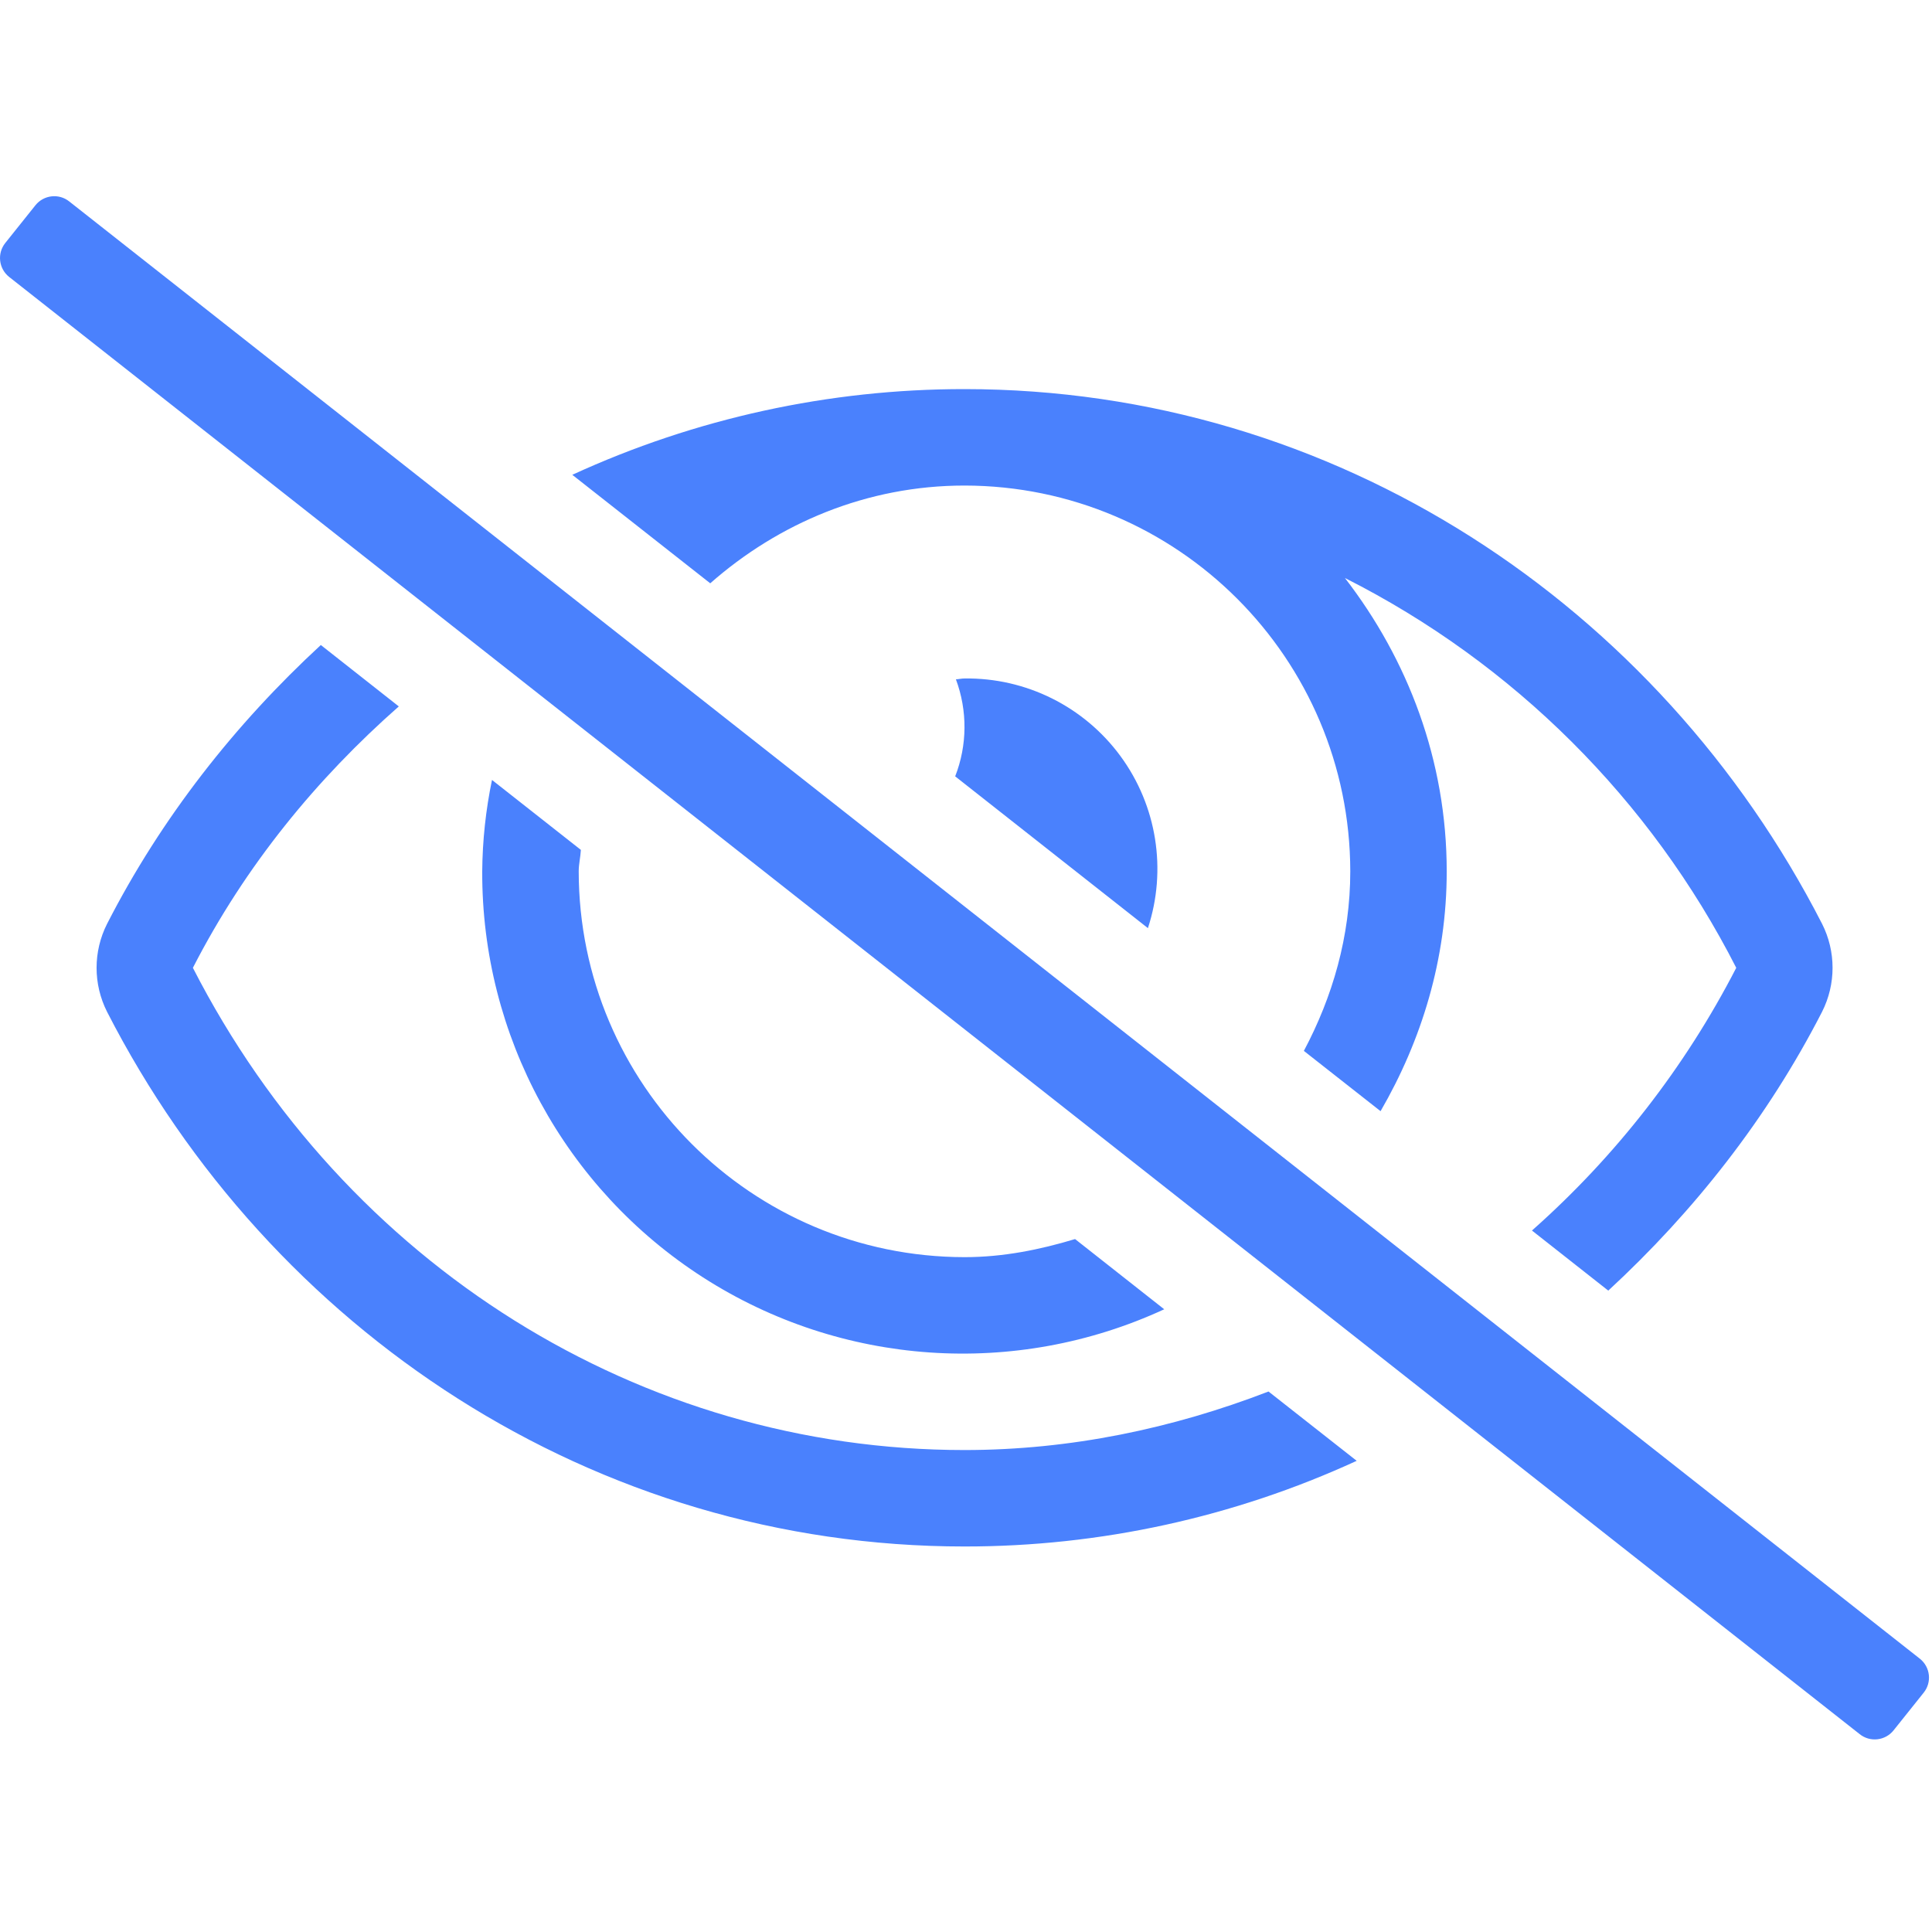 <?xml version="1.0" encoding="UTF-8"?>
<svg width="50px" height="50px" viewBox="0 0 50 50" version="1.1" xmlns="http://www.w3.org/2000/svg" xmlns:xlink="http://www.w3.org/1999/xlink">
    <!-- Generator: Sketch 53.2 (72643) - https://sketchapp.com -->
    <title>AT/ICO/FA-Eye-Slash@2x</title>
    <desc>Created with Sketch.</desc>
    <g id="AT/ICO/FA-Eye-Slash" stroke="none" stroke-width="1" fill="none" fill-rule="evenodd">
        <path d="M49.688,42.929 L1.794,5.215 C1.525,4.999 1.133,5.043 0.917,5.312 L0.137,6.288 C-0.078,6.557 -0.035,6.949 0.234,7.165 L48.128,44.879 C48.257,44.983 48.422,45.031 48.587,45.012 C48.751,44.994 48.902,44.911 49.005,44.782 L49.785,43.806 C50.001,43.537 49.957,43.144 49.688,42.929 Z M24.961,12.566 C30.473,12.572 34.939,17.039 34.945,22.551 C34.945,24.237 34.485,25.803 33.744,27.197 L35.729,28.757 C36.79,26.926 37.441,24.824 37.441,22.551 C37.441,19.678 36.434,17.066 34.807,14.959 C39.168,17.16 42.715,20.694 44.934,25.047 C43.608,27.621 41.815,29.926 39.647,31.846 L41.622,33.401 C43.843,31.351 45.746,28.934 47.155,26.185 C47.517,25.469 47.517,24.624 47.155,23.908 C42.925,15.654 34.551,10.07 24.961,10.07 C21.457,10.068 17.995,10.825 14.811,12.288 L18.381,15.096 C20.144,13.543 22.431,12.566 24.961,12.566 Z M29.708,24.02 C30.204,22.508 29.939,20.849 28.997,19.567 C28.055,18.285 26.552,17.537 24.961,17.559 C24.883,17.559 24.814,17.577 24.739,17.581 C25.041,18.392 25.035,19.286 24.72,20.092 L29.708,24.02 Z M12.733,20.185 C12.571,20.963 12.486,21.756 12.48,22.551 C12.464,26.8 14.62,30.764 18.196,33.06 C21.772,35.356 26.273,35.667 30.13,33.884 L27.823,32.067 C26.91,32.342 25.963,32.535 24.962,32.535 C19.45,32.529 14.983,28.063 14.977,22.551 C14.977,22.36 15.023,22.183 15.033,21.995 L12.733,20.185 Z M24.961,37.527 C16.587,37.527 8.934,32.745 4.992,25.047 C6.352,22.395 8.197,20.154 10.321,18.282 L8.303,16.693 C6.082,18.743 4.179,21.159 2.771,23.909 C2.409,24.625 2.409,25.47 2.771,26.186 C6.998,34.439 15.372,40.023 24.961,40.023 C28.465,40.025 31.927,39.269 35.111,37.806 L32.829,36.012 C30.348,36.969 27.703,37.527 24.961,37.527 Z" fill="#4A81FD" fill-rule="nonzero"></path>
    </g>
</svg>